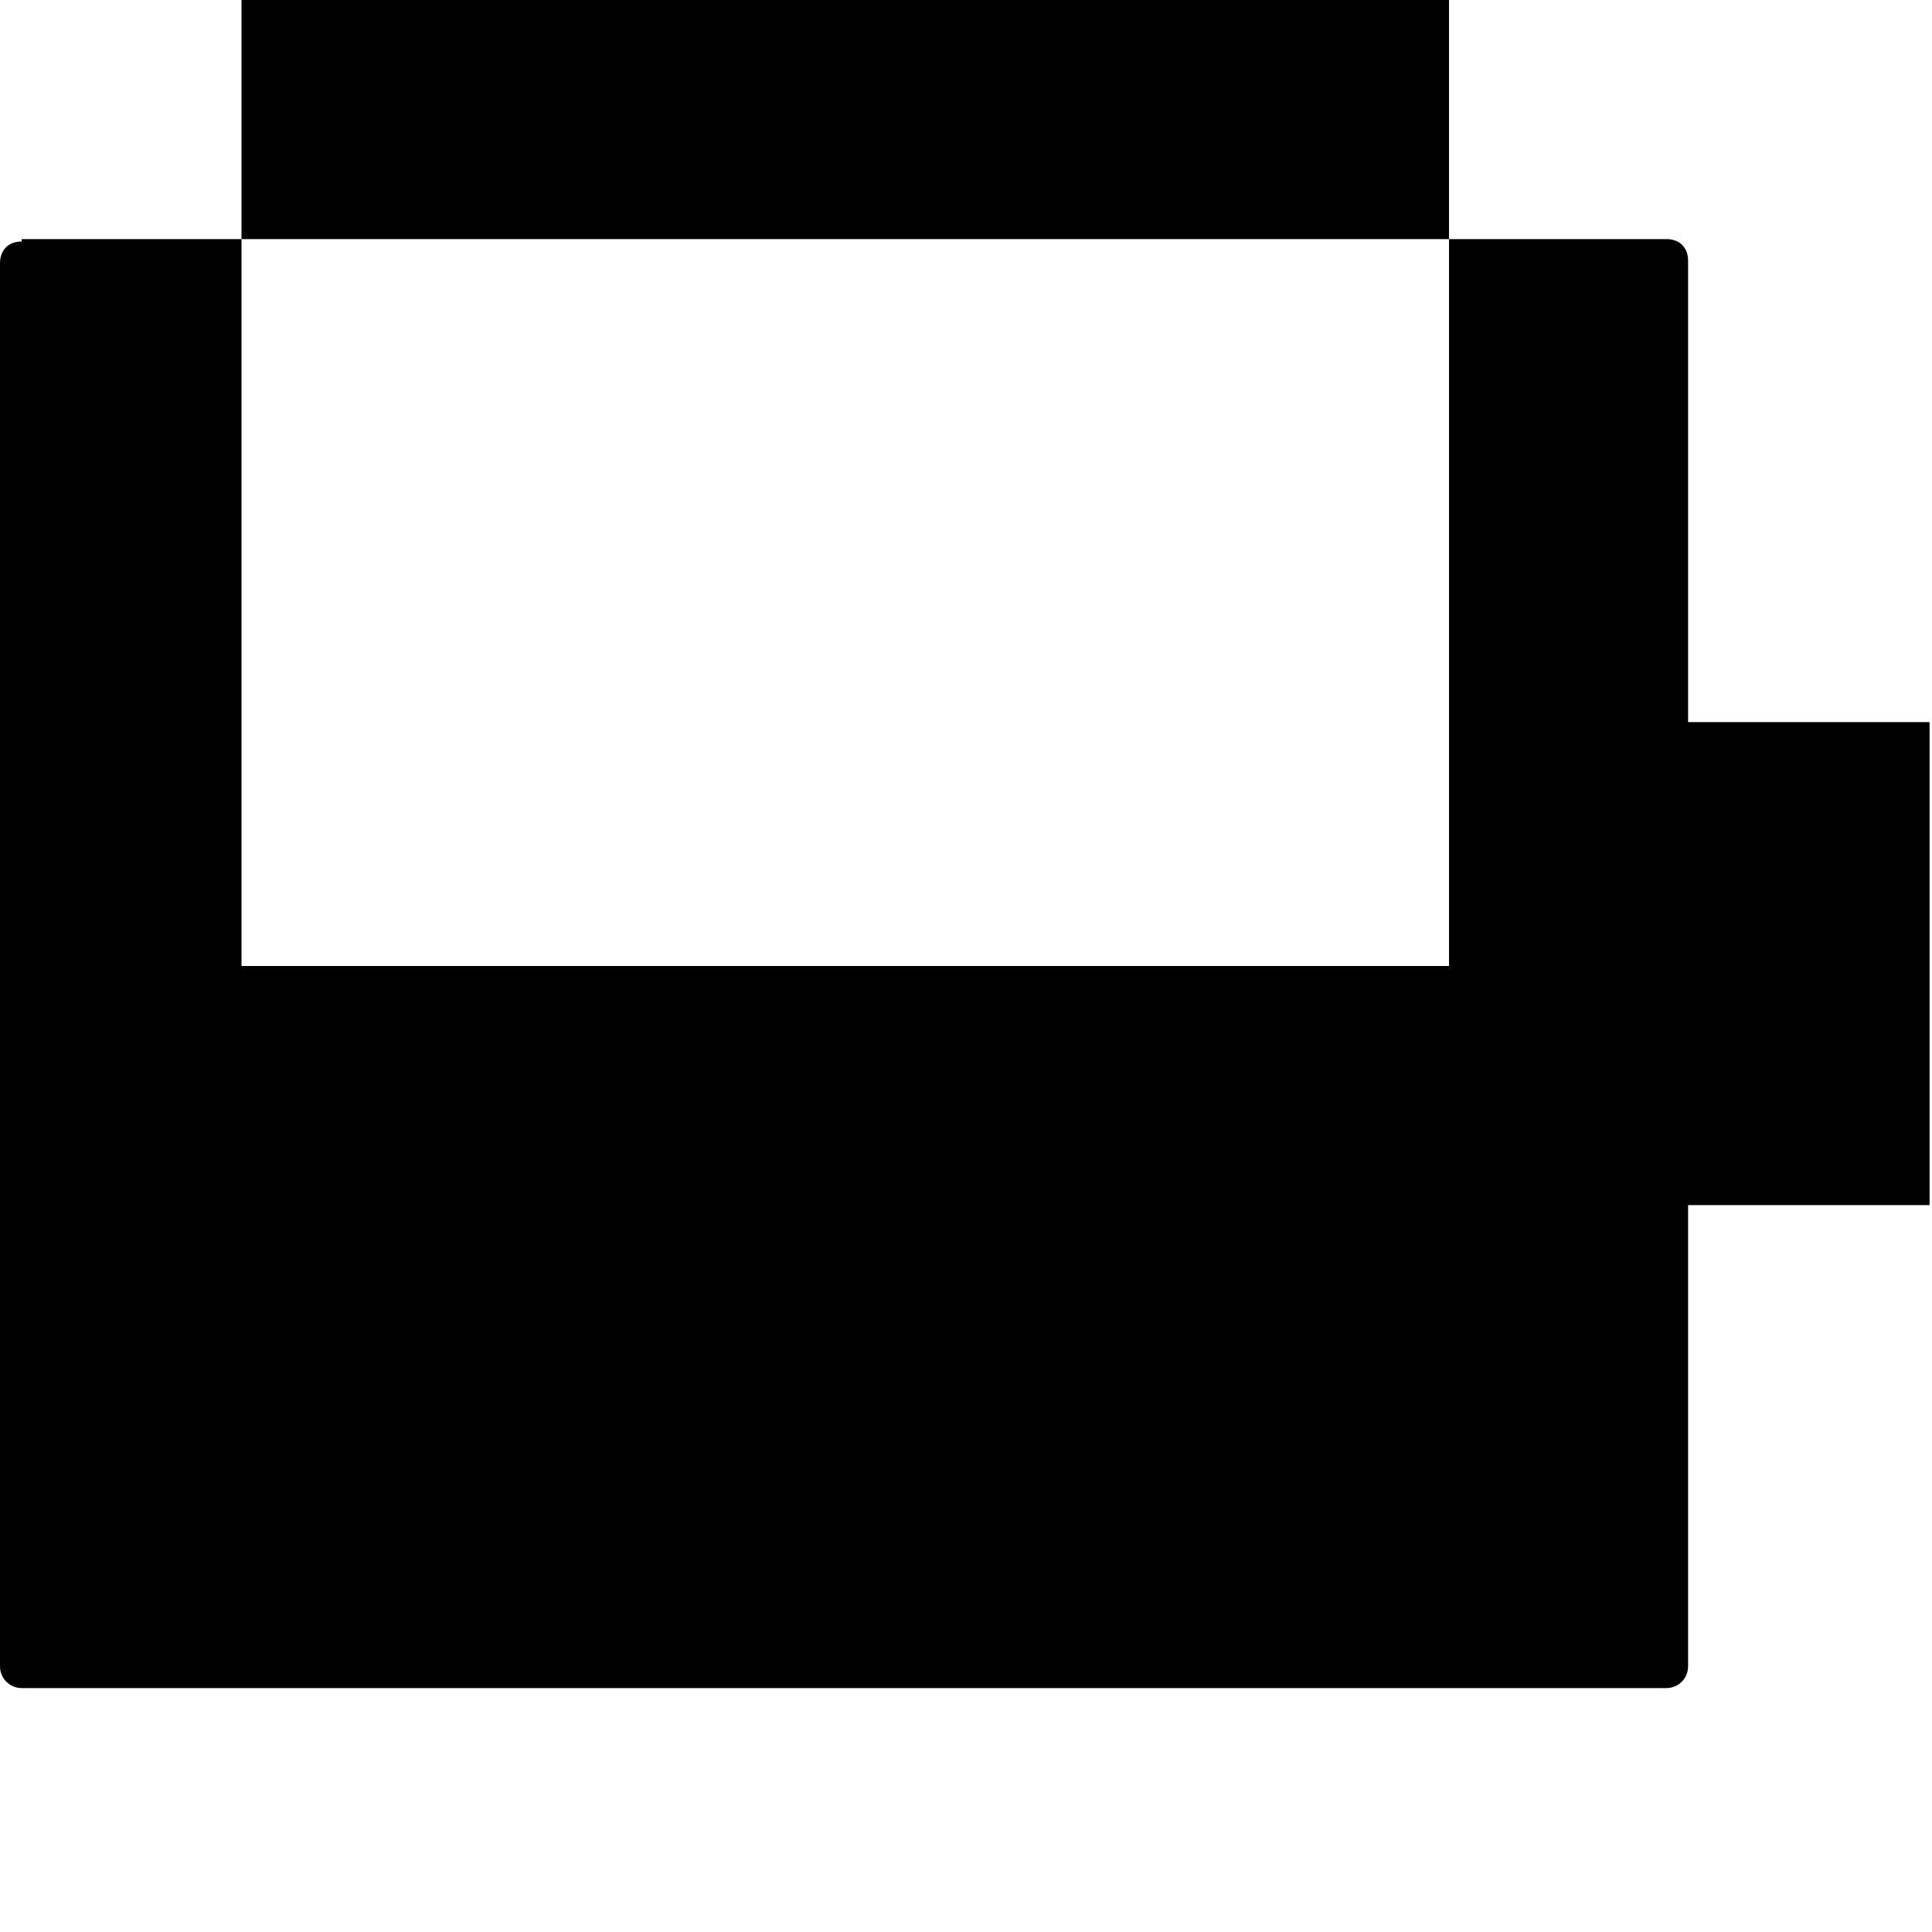 <svg xmlns="http://www.w3.org/2000/svg" width="8" height="8" viewBox="0 0 8 8"><path d="M.09 1C.03 1 0 1.04 0 1.09V6.9c0 .05.04.09.09.09H6.9c.05 0 .09-.04.09-.09V4.99h1v-2h-1V1.08c0-.06-.04-.09-.09-.09H.09zM1 0h5v4H1V1z"/></svg>